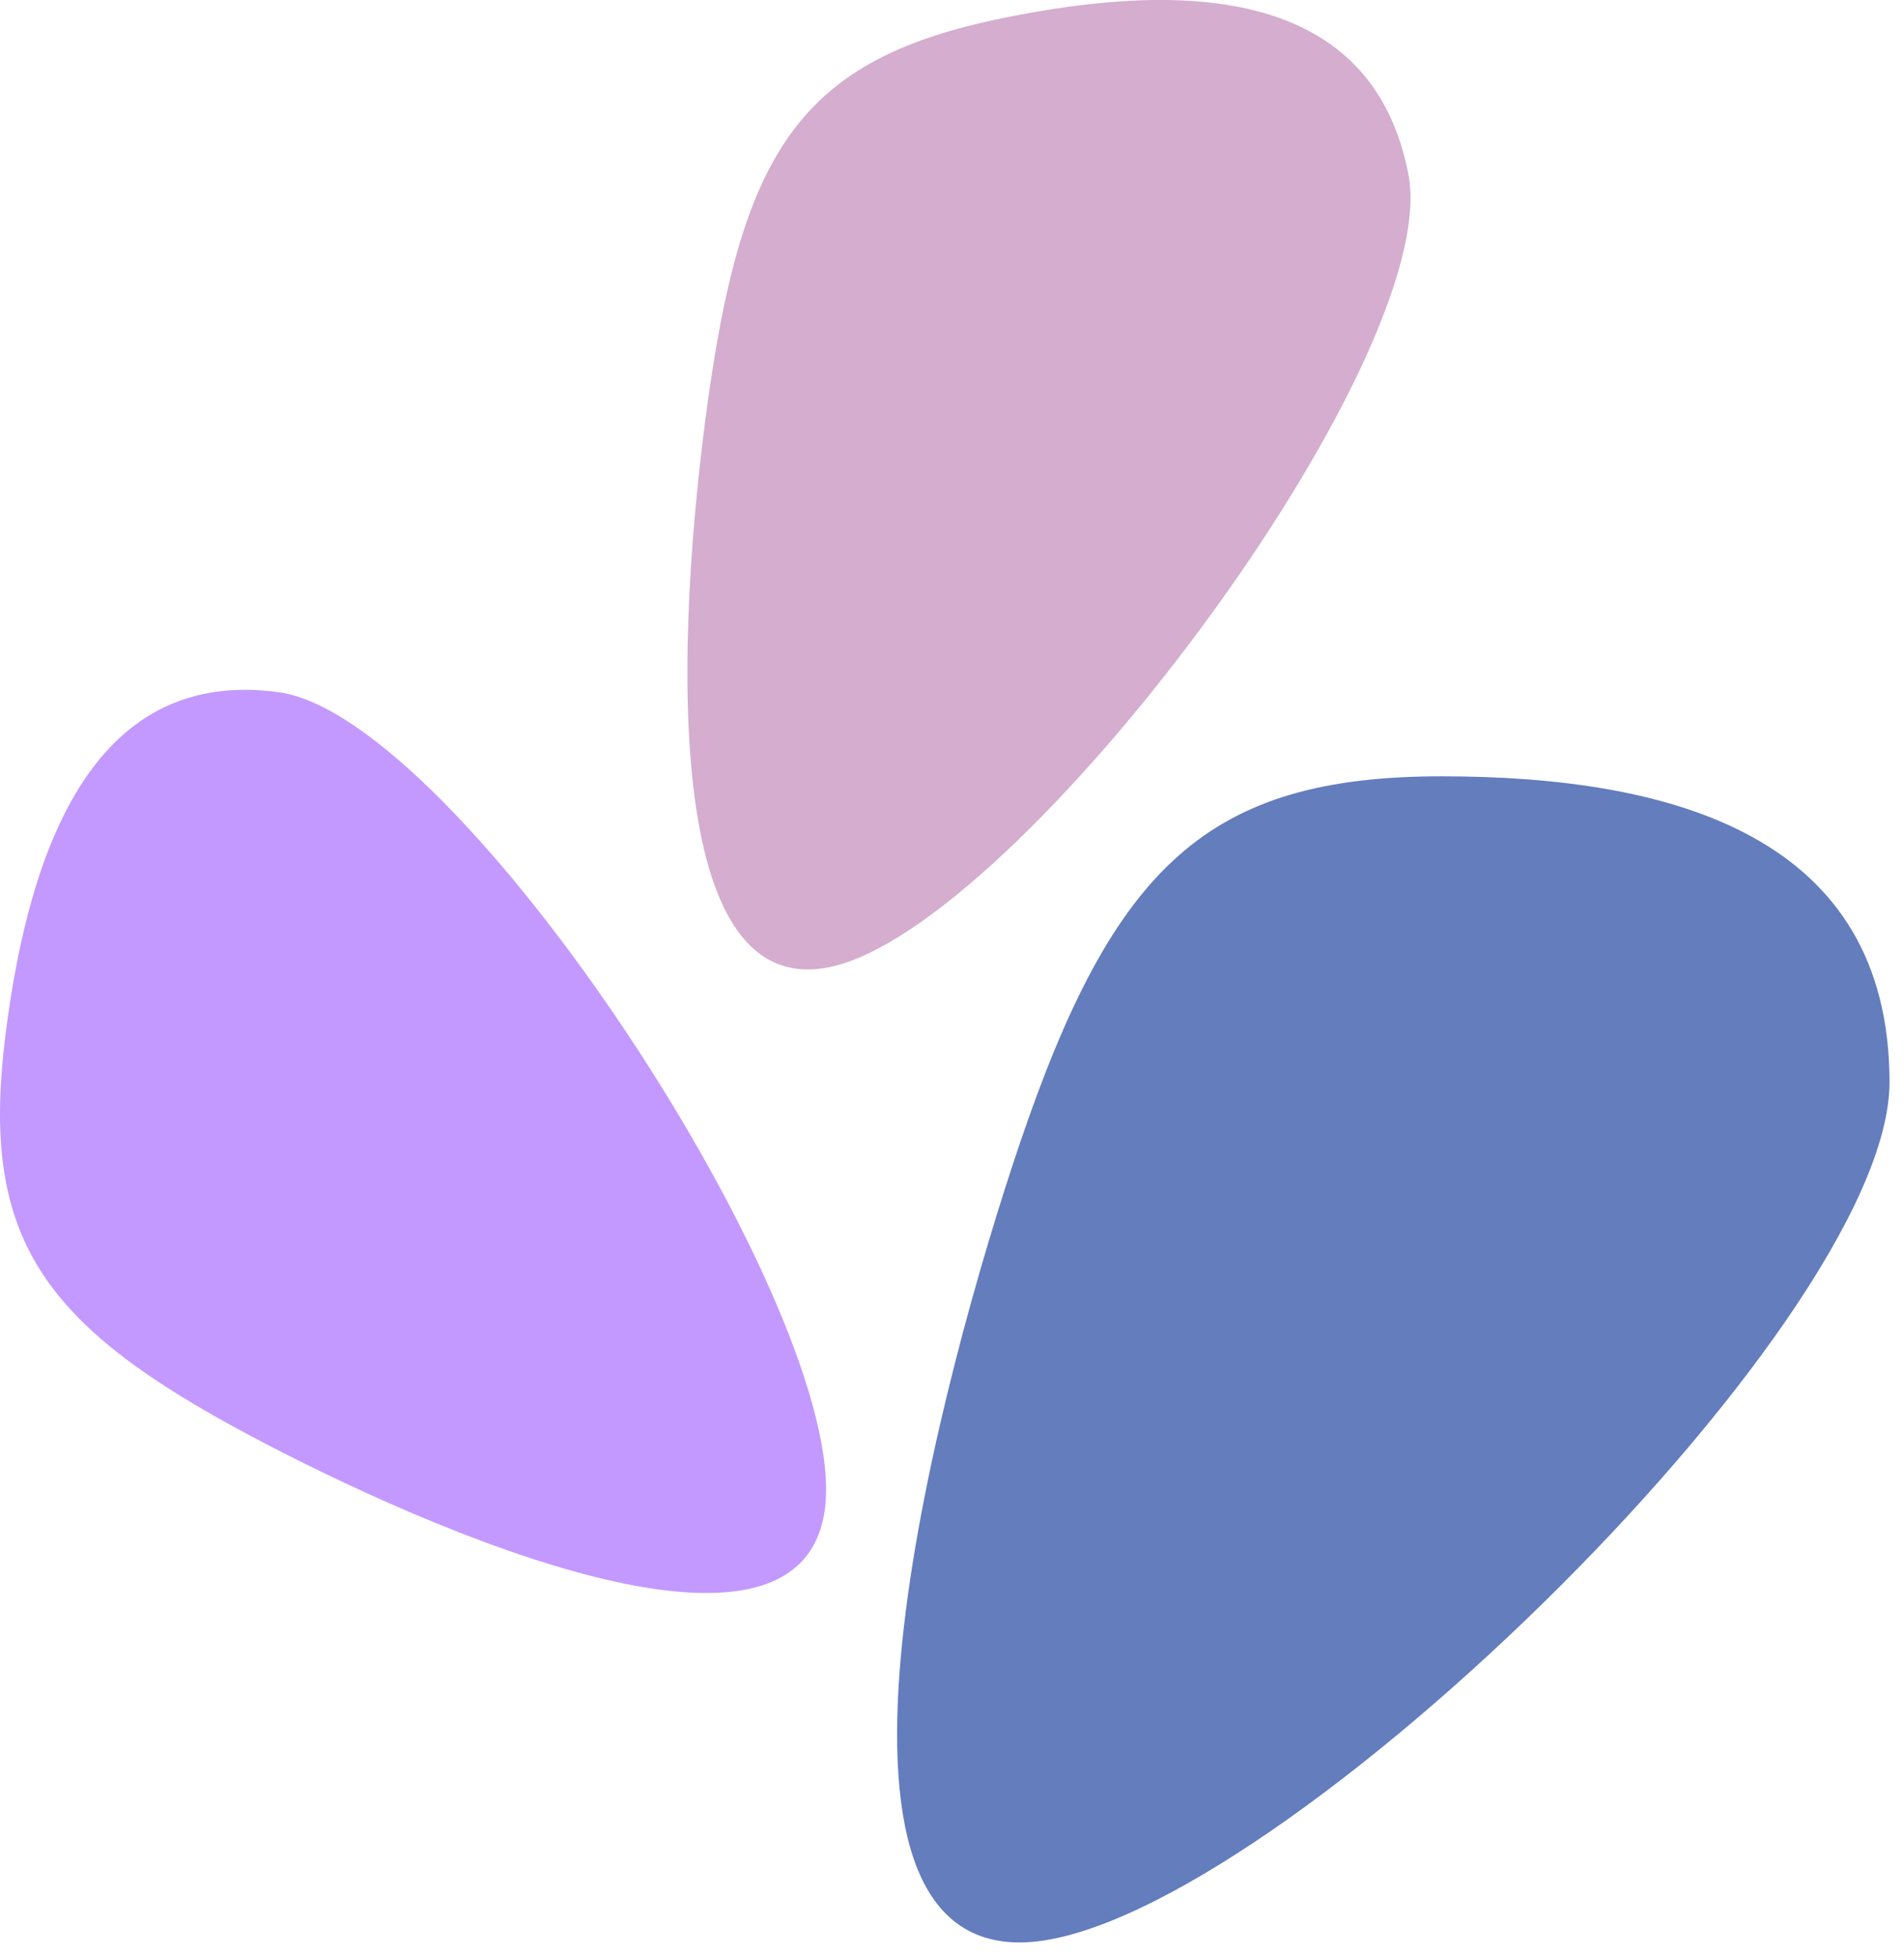 <svg width="111" height="114" viewBox="0 0 111 114" fill="none" xmlns="http://www.w3.org/2000/svg">
<path d="M110.155 63.087C110.155 77.362 73.034 113.229 59.436 113.229C45.839 113.229 55.063 79.629 59.436 66.706C64.948 50.423 70.459 45.253 84.057 45.253C97.655 45.253 110.155 48.813 110.155 63.087Z" fill="#637DBD"/>
<path d="M16.25 40.35C26.824 41.804 49.517 76.531 48.097 87.913C46.676 99.295 22.749 88.151 13.632 83.173C2.145 76.901 -1.108 71.761 0.312 60.379C1.733 48.997 5.675 38.896 16.25 40.35Z" fill="#C399FF"/>
<path d="M82.105 10.153C84.187 20.904 59.367 54.109 48.358 56.376C37.35 58.644 39.916 31.799 41.572 21.336C43.658 8.152 47.366 3.34 58.374 1.072C69.383 -1.195 80.022 -0.599 82.105 10.153Z" fill="#D4ADCF"/>
</svg>
